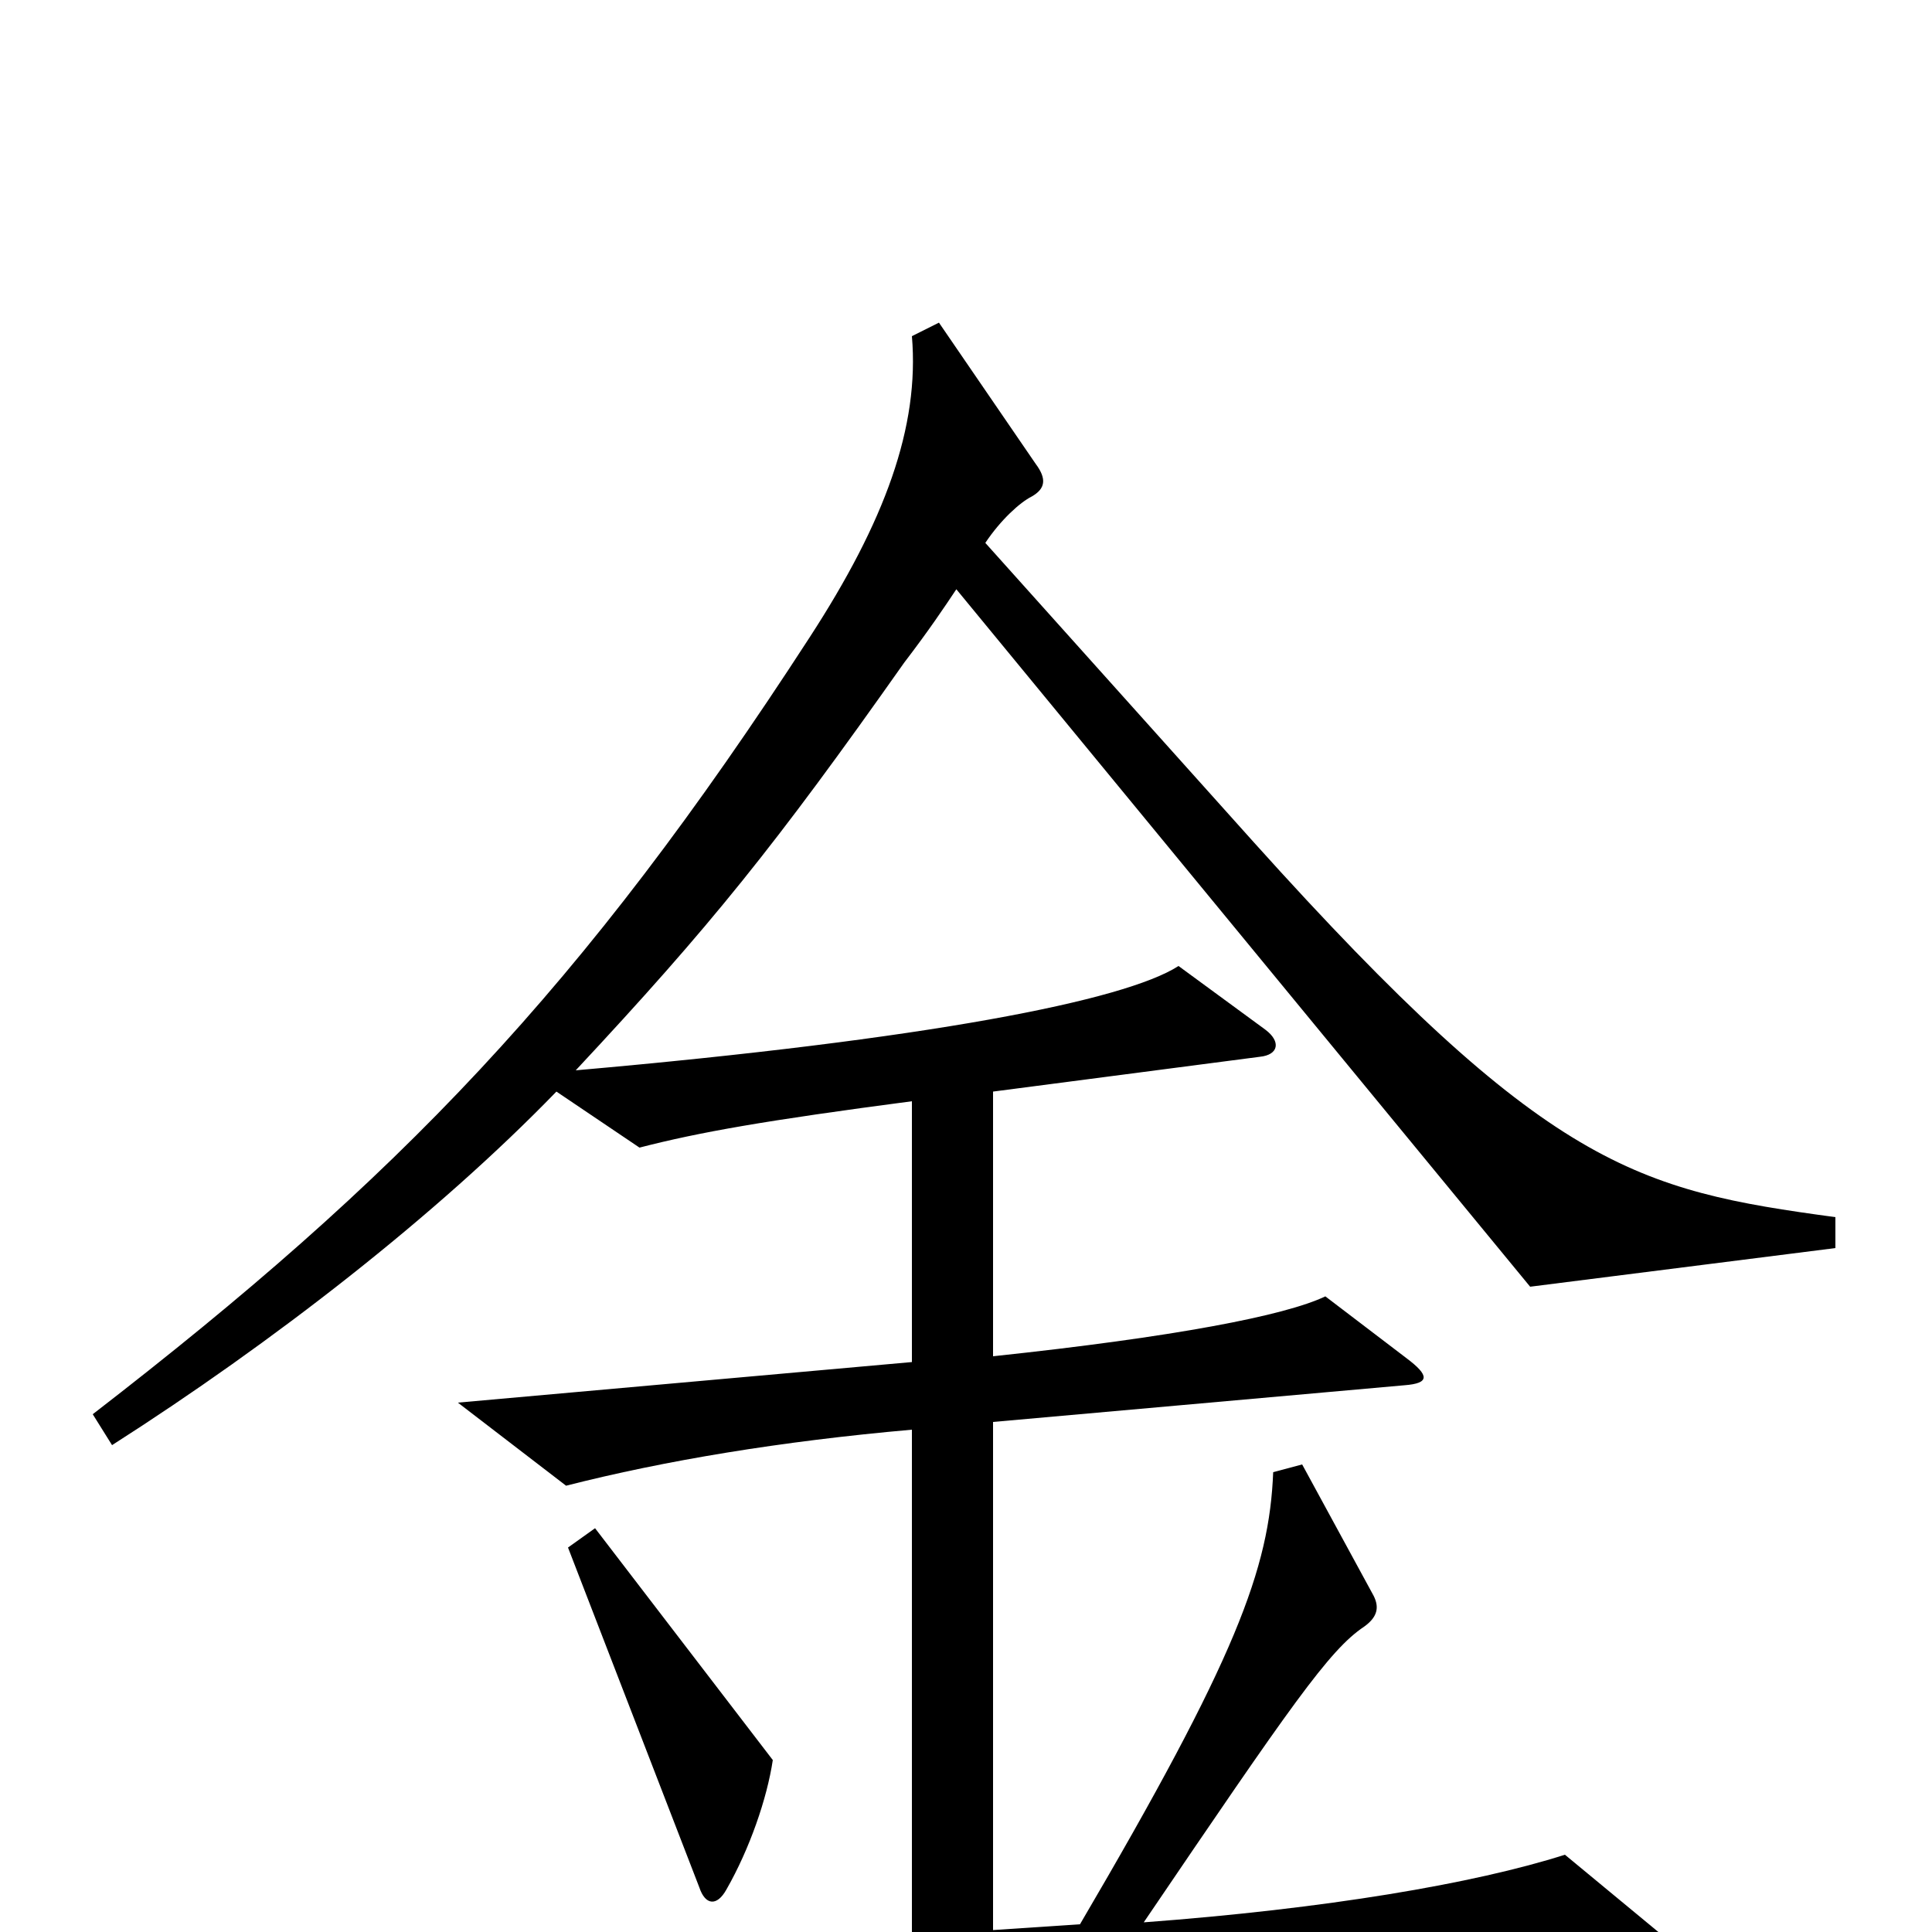 <svg xmlns="http://www.w3.org/2000/svg" viewBox="0 -1000 1000 1000">
	<path fill="#000000" d="M950 -354V-370C847 -384 801 -395 649 -564L510 -719C518 -731 528 -740 534 -743C541 -747 542 -752 536 -760L486 -833L472 -826C476 -779 458 -730 419 -670C301 -488 206 -390 48 -268L58 -252C141 -305 226 -371 288 -435L331 -406C362 -414 396 -420 472 -430V-295L237 -274L293 -231C344 -244 404 -254 472 -260V1L123 23L177 67C267 49 344 42 860 16C868 16 871 10 862 3L810 -40C763 -25 686 -12 592 -5C668 -117 688 -146 706 -158C713 -163 714 -168 711 -174L674 -242L659 -238C657 -188 640 -142 559 -4L514 -1V-264L727 -283C740 -284 740 -288 728 -297L686 -329C665 -319 608 -308 514 -298V-435L652 -453C662 -454 663 -461 655 -467L610 -500C582 -482 480 -462 298 -446C368 -521 401 -562 468 -657C481 -674 489 -686 495 -695L792 -334ZM400 -89L308 -209L294 -199L362 -23C365 -14 371 -13 376 -22C388 -43 397 -69 400 -89Z"/>
</svg>